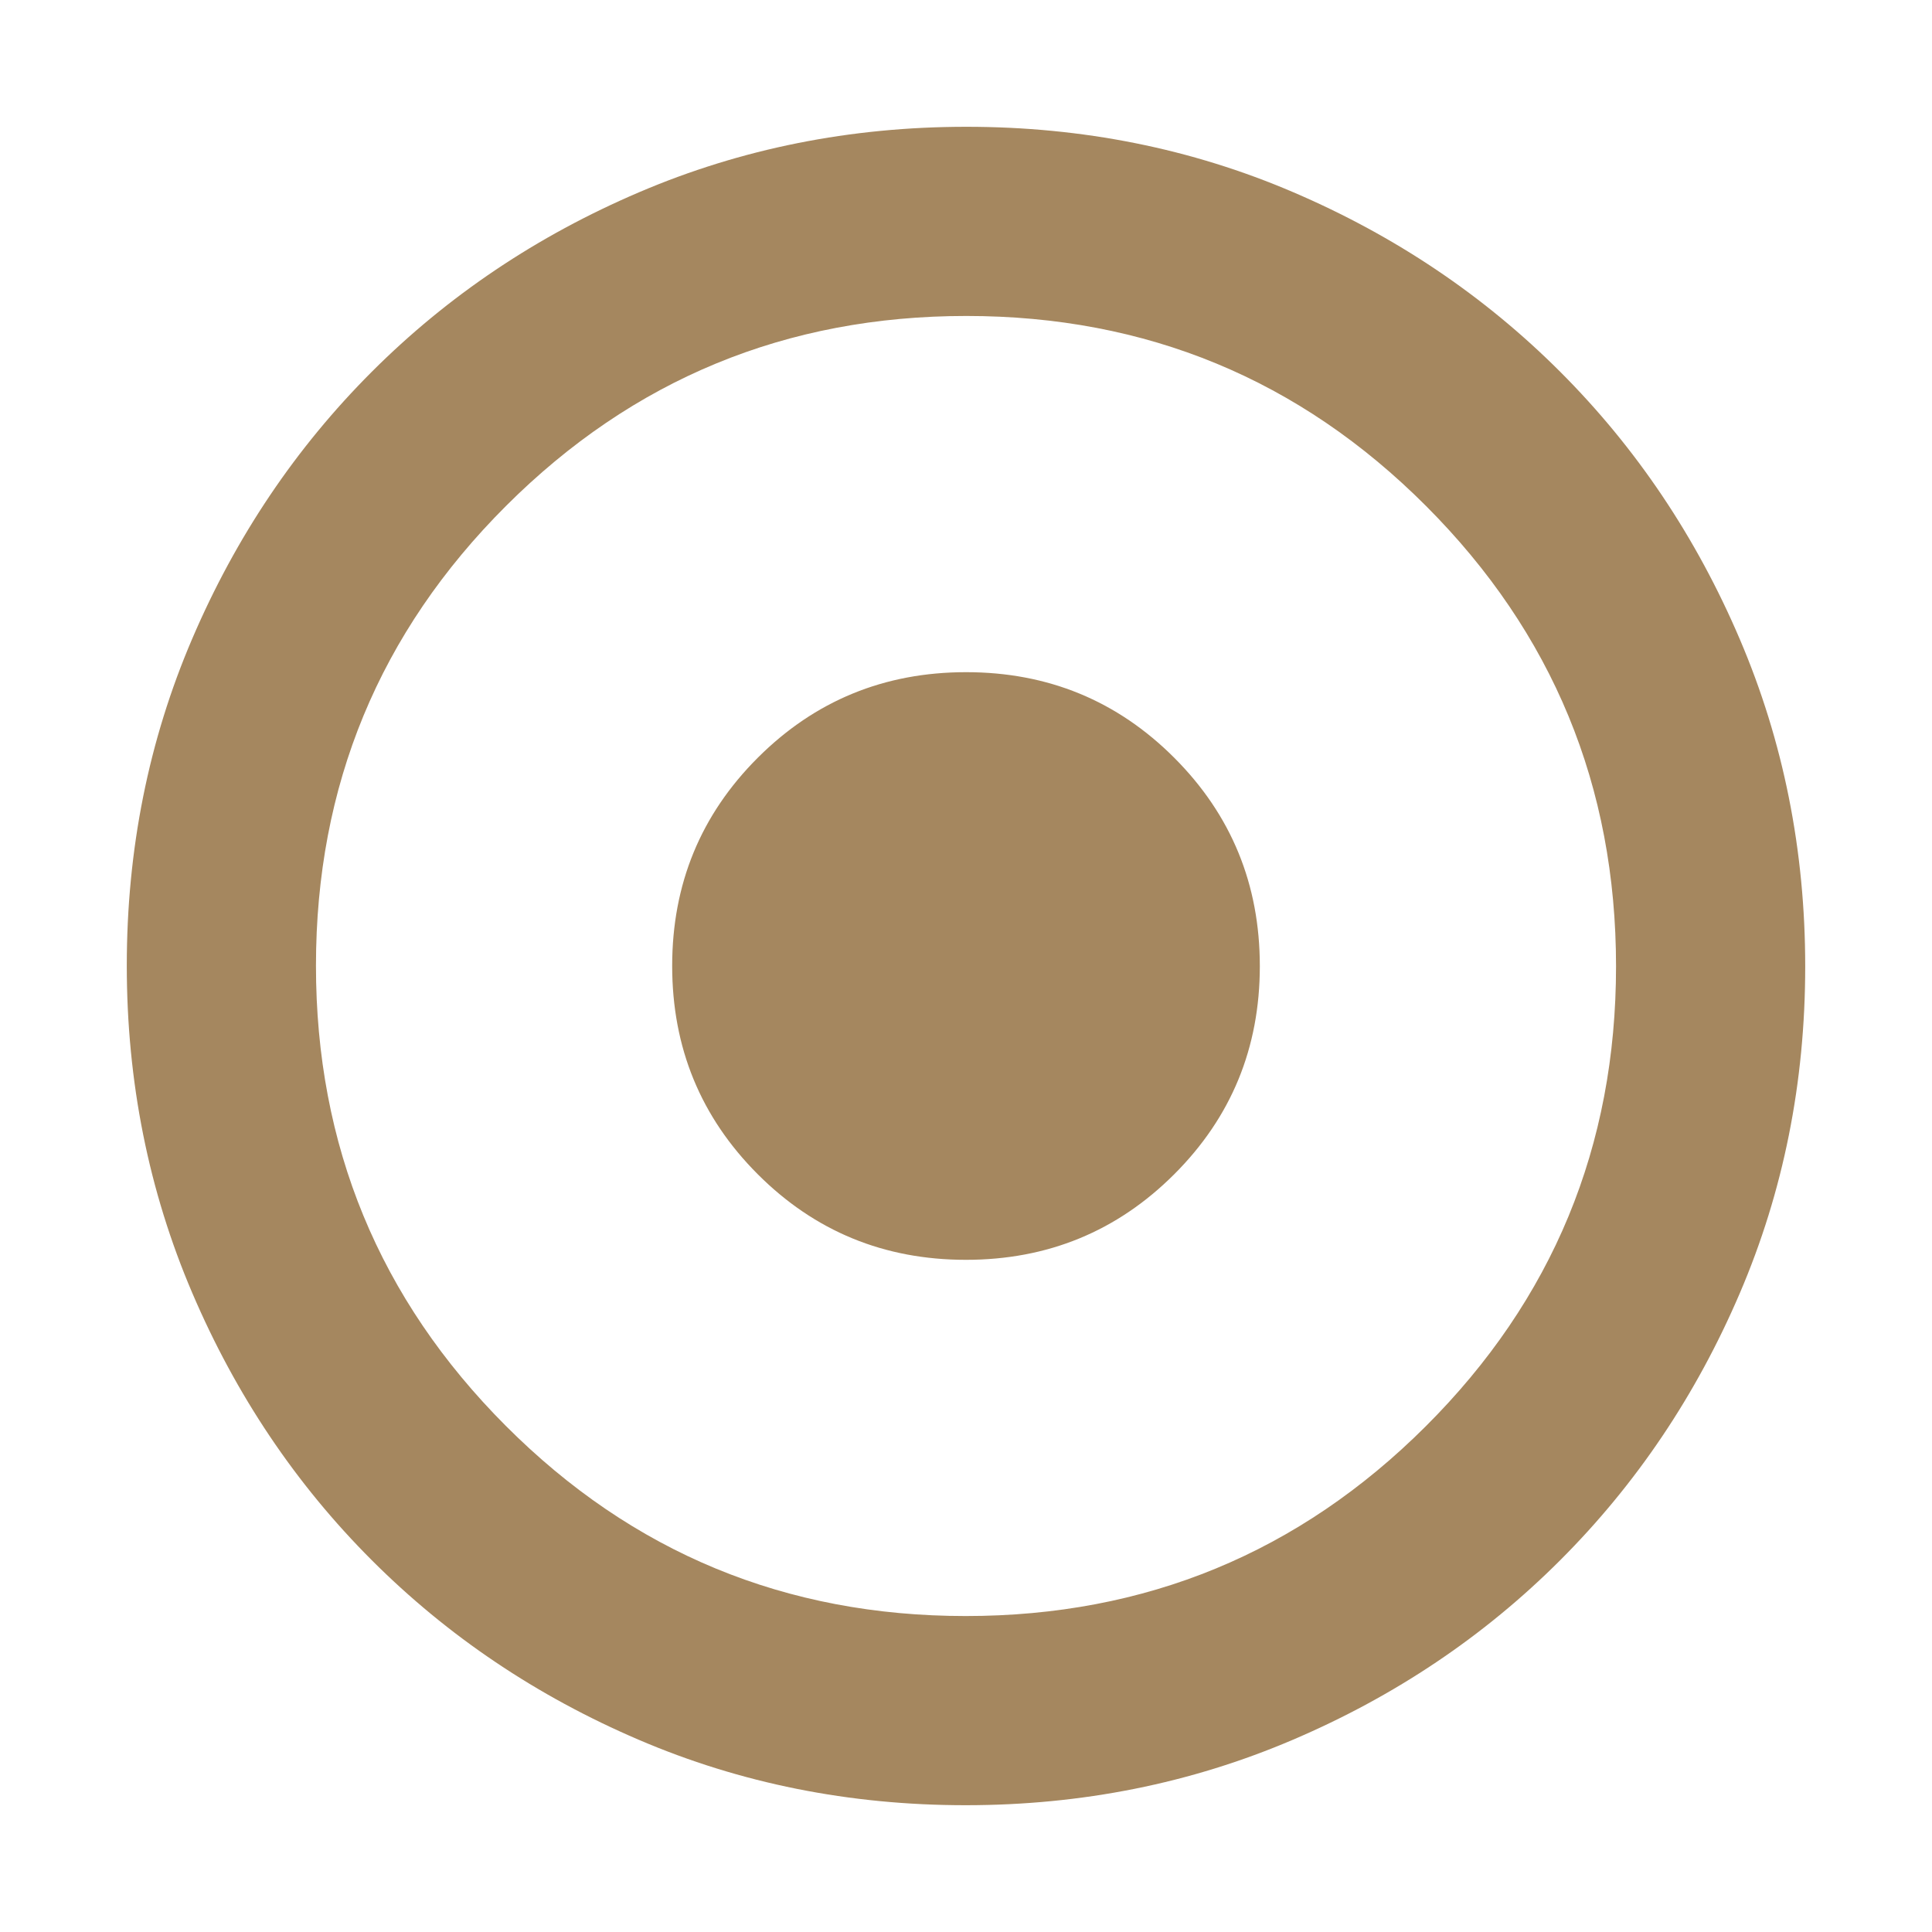 <svg xmlns="http://www.w3.org/2000/svg" height="48" viewBox="0 -960 960 960" width="48"><path fill="rgb(165, 135, 95)" d="M479.79-63q-86.55 0-162.45-32.53-75.91-32.52-132.6-89.21-56.69-56.69-89.21-132.81Q63-393.67 63-480.21q0-86.55 32.53-162.45 32.52-75.91 89.21-132.6 56.69-56.69 132.81-89.21Q393.67-897 480.21-897q86.55 0 162.45 32.53 75.91 32.52 132.6 89.21 56.69 56.69 89.21 132.81Q897-566.33 897-479.79q0 86.55-32.53 162.45-32.52 75.91-89.21 132.6-56.69 56.69-132.81 89.21Q566.33-63 479.79-63Zm.04-94Q614-157 708.5-251.33q94.5-94.32 94.5-228.5Q803-614 708.67-708.5 614.35-803 480.17-803 346-803 251.5-708.67 157-614.35 157-480.17 157-346 251.33-251.5q94.32 94.5 228.5 94.5Zm.12-177Q419-334 376.5-376.55 334-419.11 334-480.05q0-60.95 42.55-103.45 42.56-42.5 103.5-42.5 60.95 0 103.45 42.55 42.5 42.56 42.5 103.5 0 60.95-42.55 103.45-42.56 42.5-103.5 42.5Z"/></svg>